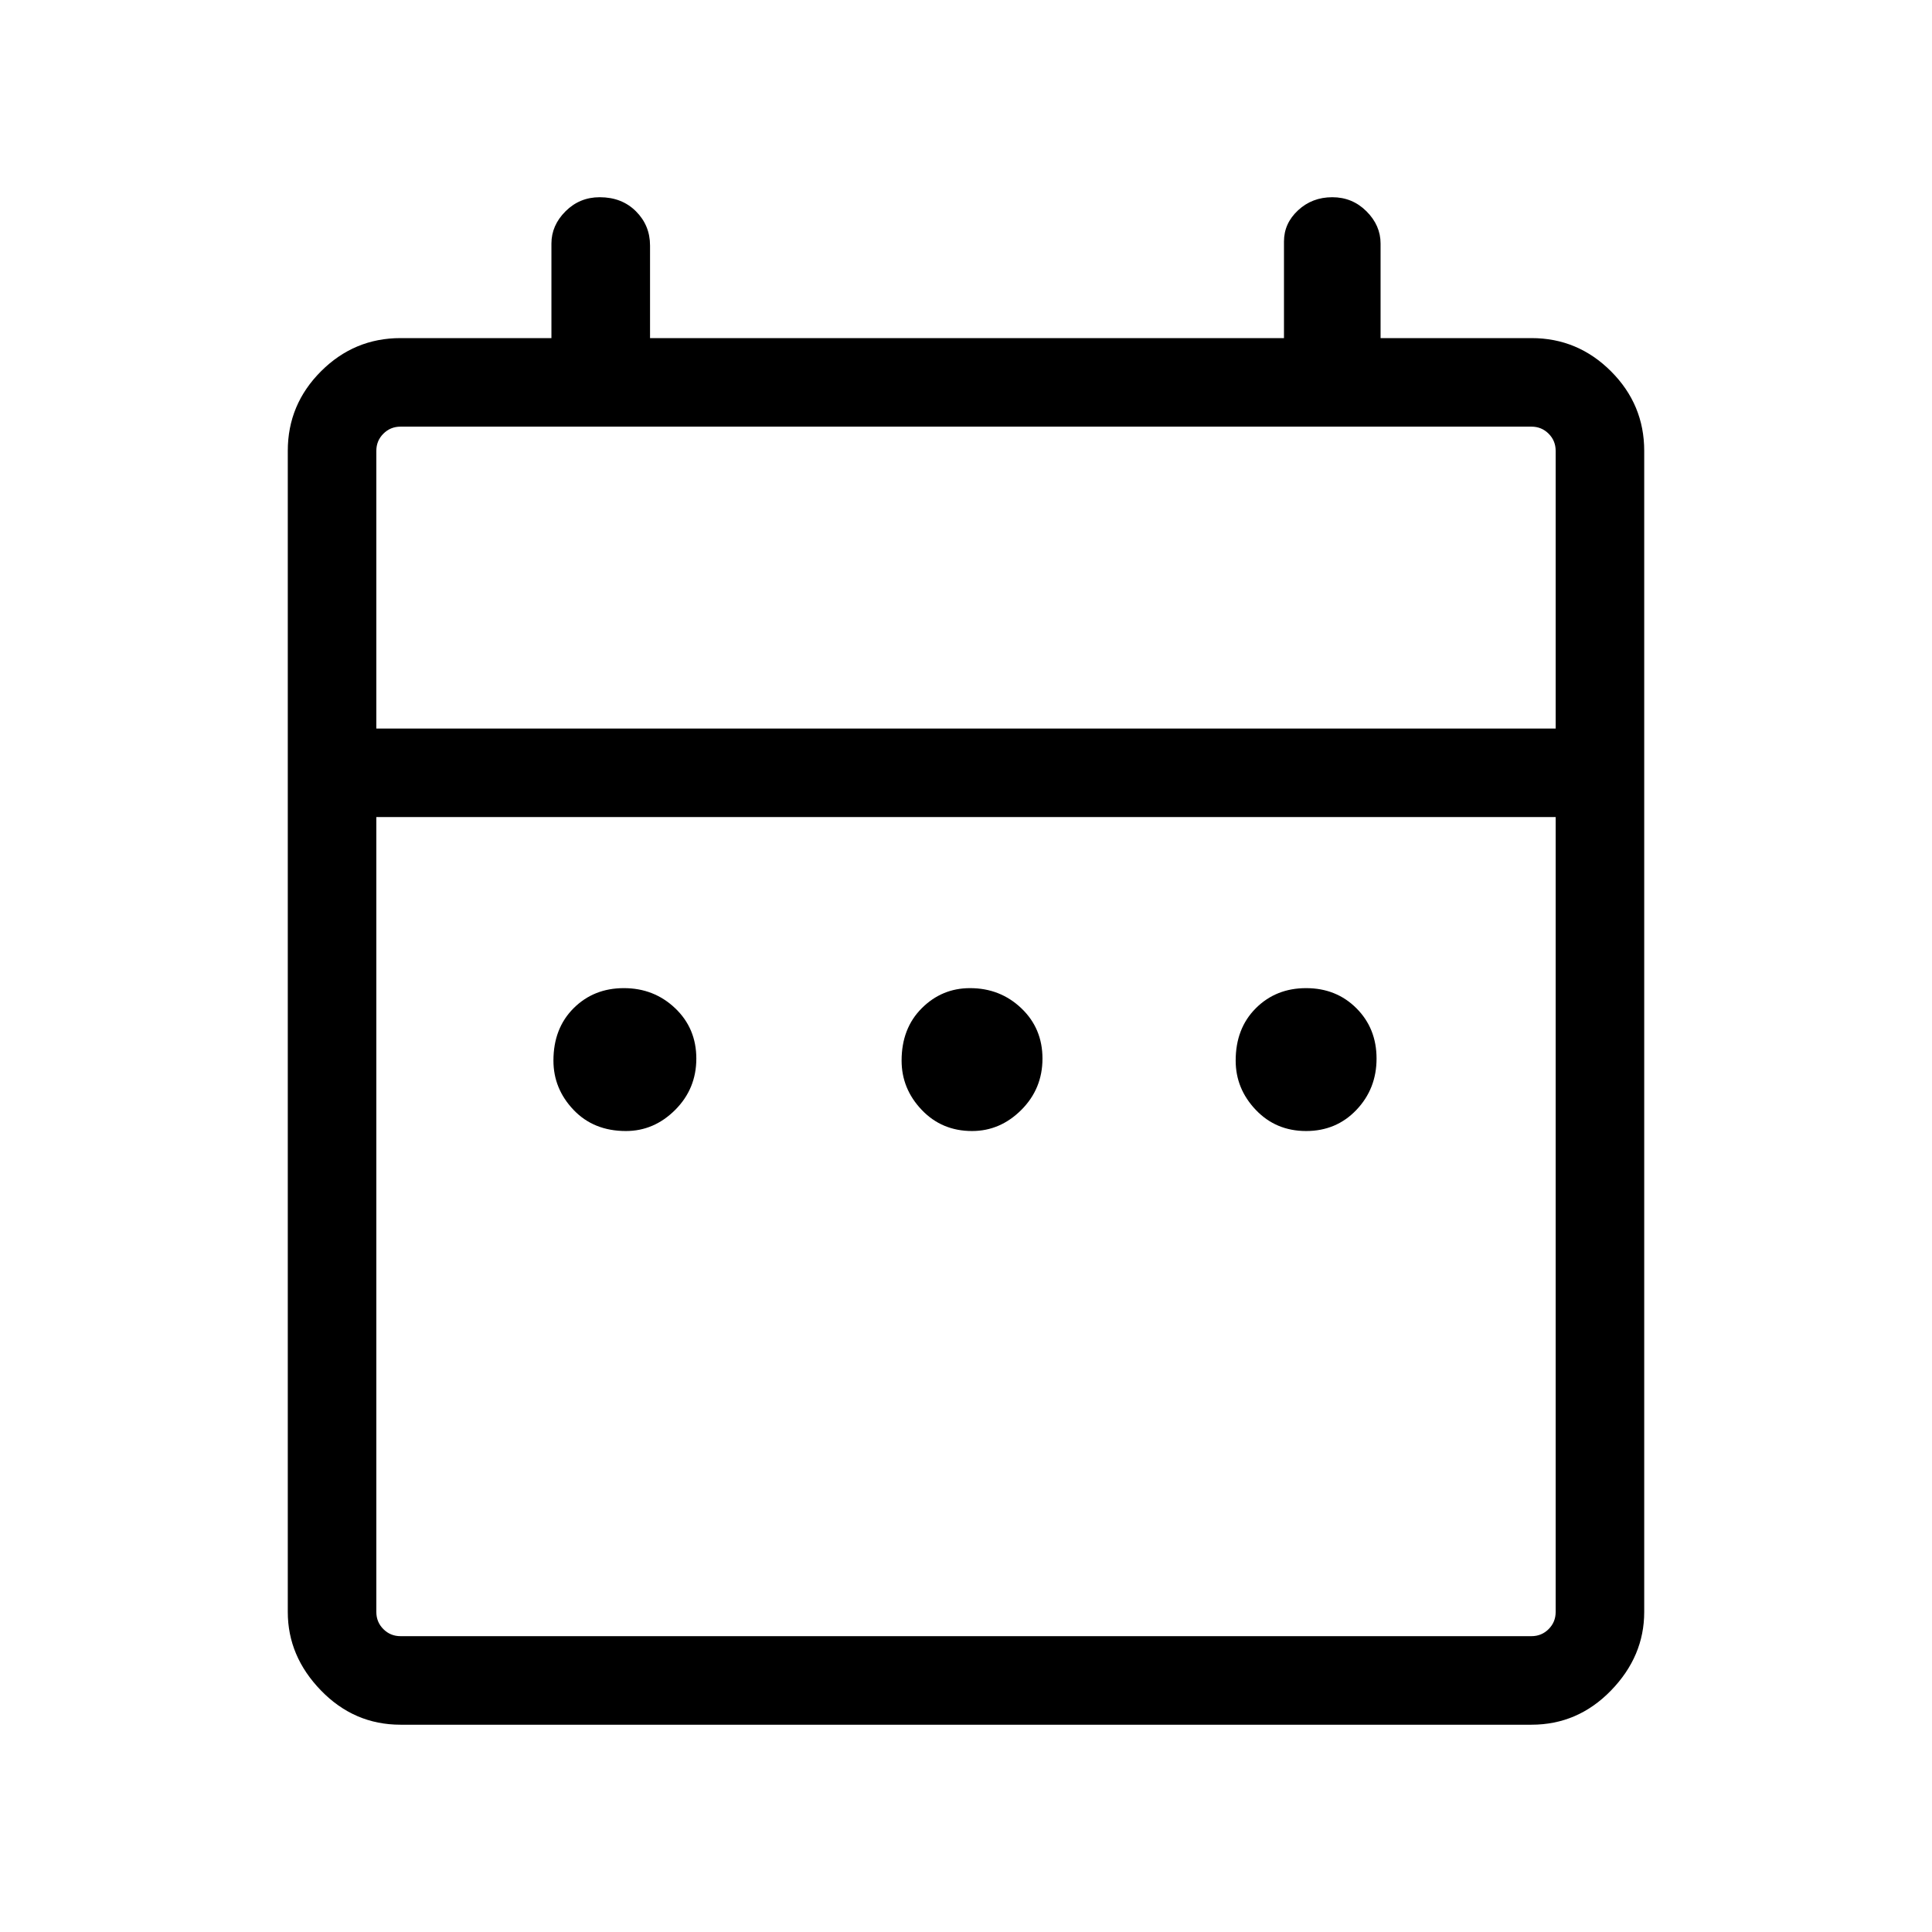 <svg xmlns="http://www.w3.org/2000/svg" height="48" width="48"><path d="M15.55 28.1Q14.75 28.1 14.25 27.575Q13.75 27.05 13.75 26.35Q13.75 25.55 14.25 25.05Q14.75 24.55 15.5 24.55Q16.25 24.55 16.775 25.05Q17.3 25.55 17.3 26.3Q17.3 27.05 16.775 27.575Q16.25 28.1 15.55 28.1ZM24.15 28.1Q23.4 28.1 22.9 27.575Q22.4 27.05 22.4 26.35Q22.4 25.55 22.9 25.05Q23.4 24.55 24.1 24.55Q24.85 24.55 25.375 25.05Q25.9 25.55 25.9 26.3Q25.9 27.05 25.375 27.575Q24.85 28.1 24.15 28.1ZM32.45 28.1Q31.7 28.1 31.2 27.575Q30.7 27.05 30.7 26.35Q30.7 25.55 31.2 25.05Q31.7 24.55 32.45 24.55Q33.2 24.55 33.7 25.05Q34.2 25.55 34.2 26.3Q34.2 27.05 33.7 27.575Q33.2 28.1 32.45 28.1ZM9.95 42.85Q8.8 42.85 7.975 42Q7.15 41.15 7.15 40.05V11.2Q7.15 10.05 7.975 9.225Q8.8 8.4 9.95 8.4H13.7V6.05Q13.7 5.6 14.05 5.25Q14.4 4.9 14.9 4.9Q15.45 4.9 15.8 5.25Q16.15 5.6 16.15 6.1V8.4H31.9V6Q31.9 5.55 32.25 5.225Q32.6 4.9 33.1 4.9Q33.6 4.9 33.95 5.25Q34.3 5.6 34.3 6.05V8.4H38.05Q39.2 8.4 40.025 9.225Q40.85 10.05 40.85 11.2V40.05Q40.85 41.15 40.025 42Q39.2 42.85 38.05 42.85ZM9.95 40.65H38.05Q38.3 40.65 38.475 40.475Q38.65 40.3 38.65 40.05V20.3H9.35V40.05Q9.35 40.3 9.525 40.475Q9.7 40.65 9.95 40.65ZM9.35 18.1H38.65V11.2Q38.65 10.95 38.475 10.775Q38.3 10.6 38.05 10.6H9.95Q9.7 10.6 9.525 10.775Q9.35 10.95 9.35 11.2ZM9.35 18.1V11.2Q9.35 10.95 9.35 10.775Q9.35 10.6 9.35 10.6Q9.35 10.6 9.35 10.775Q9.35 10.95 9.35 11.2V18.1Z"/></svg>